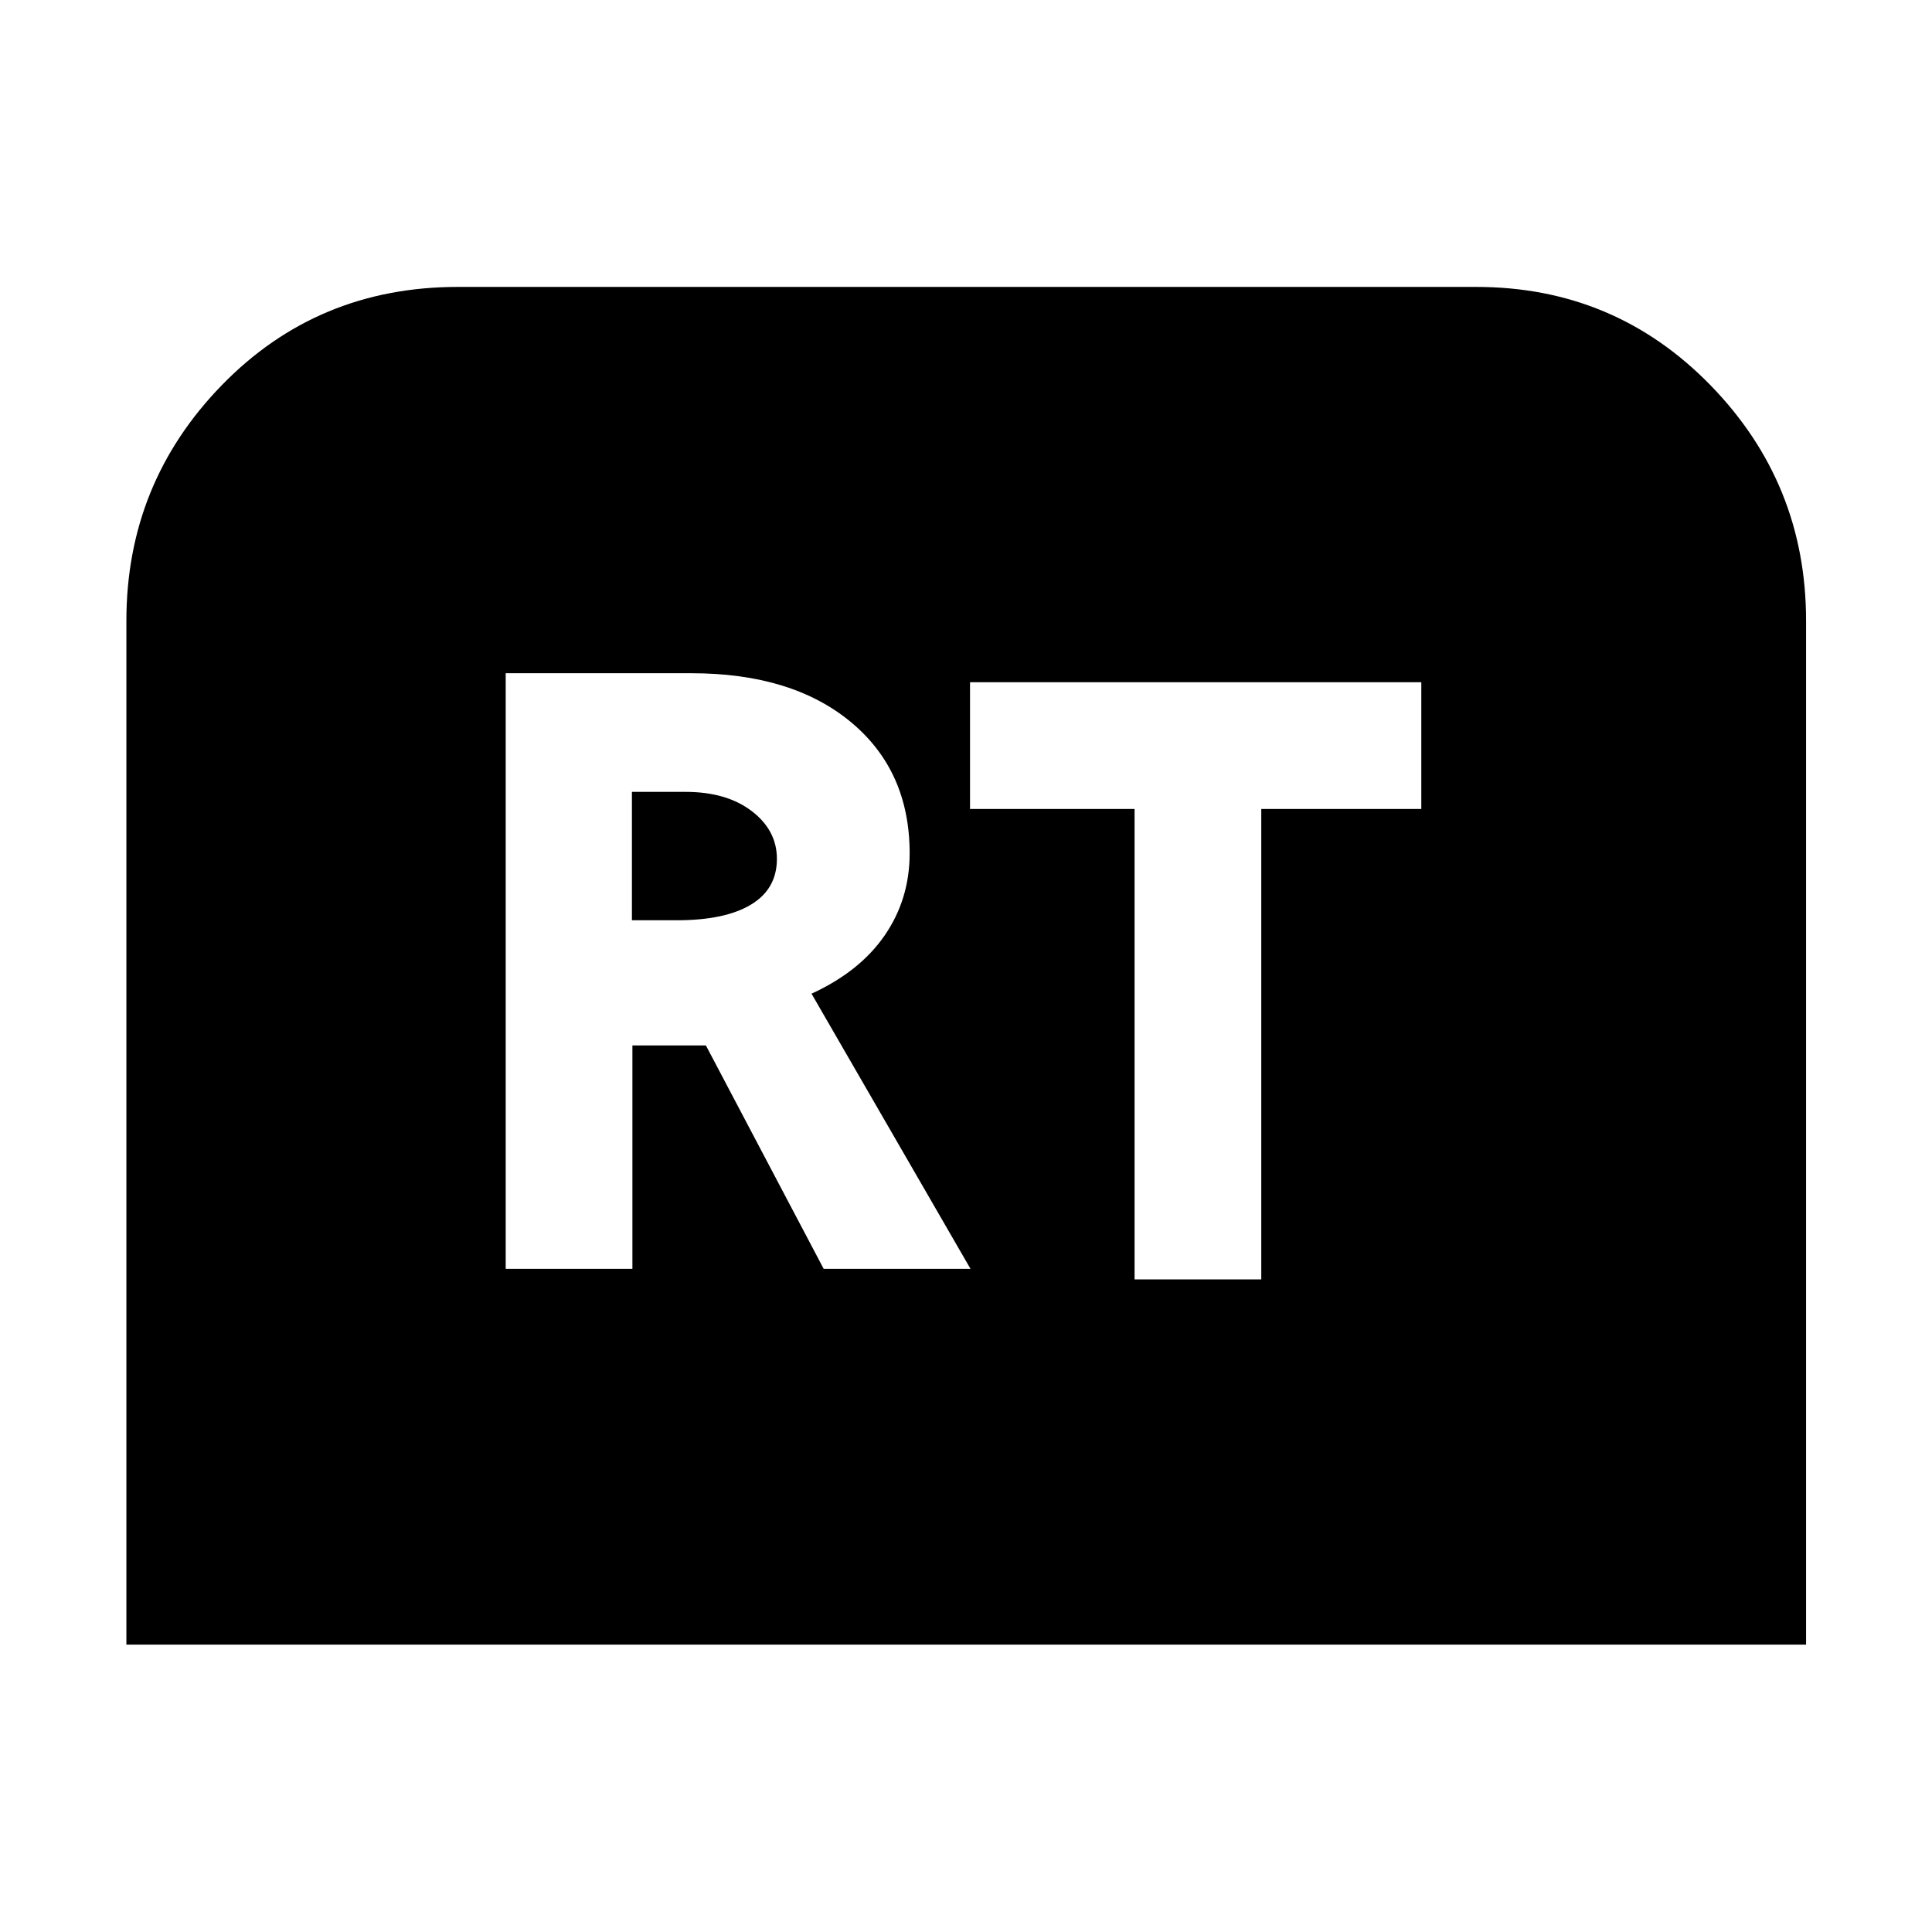 <svg xmlns="http://www.w3.org/2000/svg" height="48" viewBox="0 -960 960 960" width="48"><path d="M62.8-142.8v-508.72q0-68.38 47.48-117.15 47.48-48.76 117.2-48.76h506.04q68.72 0 116.32 48.76 47.59 48.77 47.59 117.15v508.72H62.8Zm188.48-186.72h62.96v-111h36.52l58.52 111h72.96l-79-136.72q24-11 36.38-29Q452-513.24 452-536q0-41-29.24-65.24-29.24-24.24-79.24-24.24h-92.24v295.96ZM314-502.72v-63.8h26.68q20.36 0 32.86 9.56 12.5 9.55 12.5 23.72 0 15-12.92 22.76-12.93 7.76-36.87 7.76H314Zm249.76 178.44h62.96v-233.76h79.52V-621H482v62.96h81.76v233.76Z"/></svg>